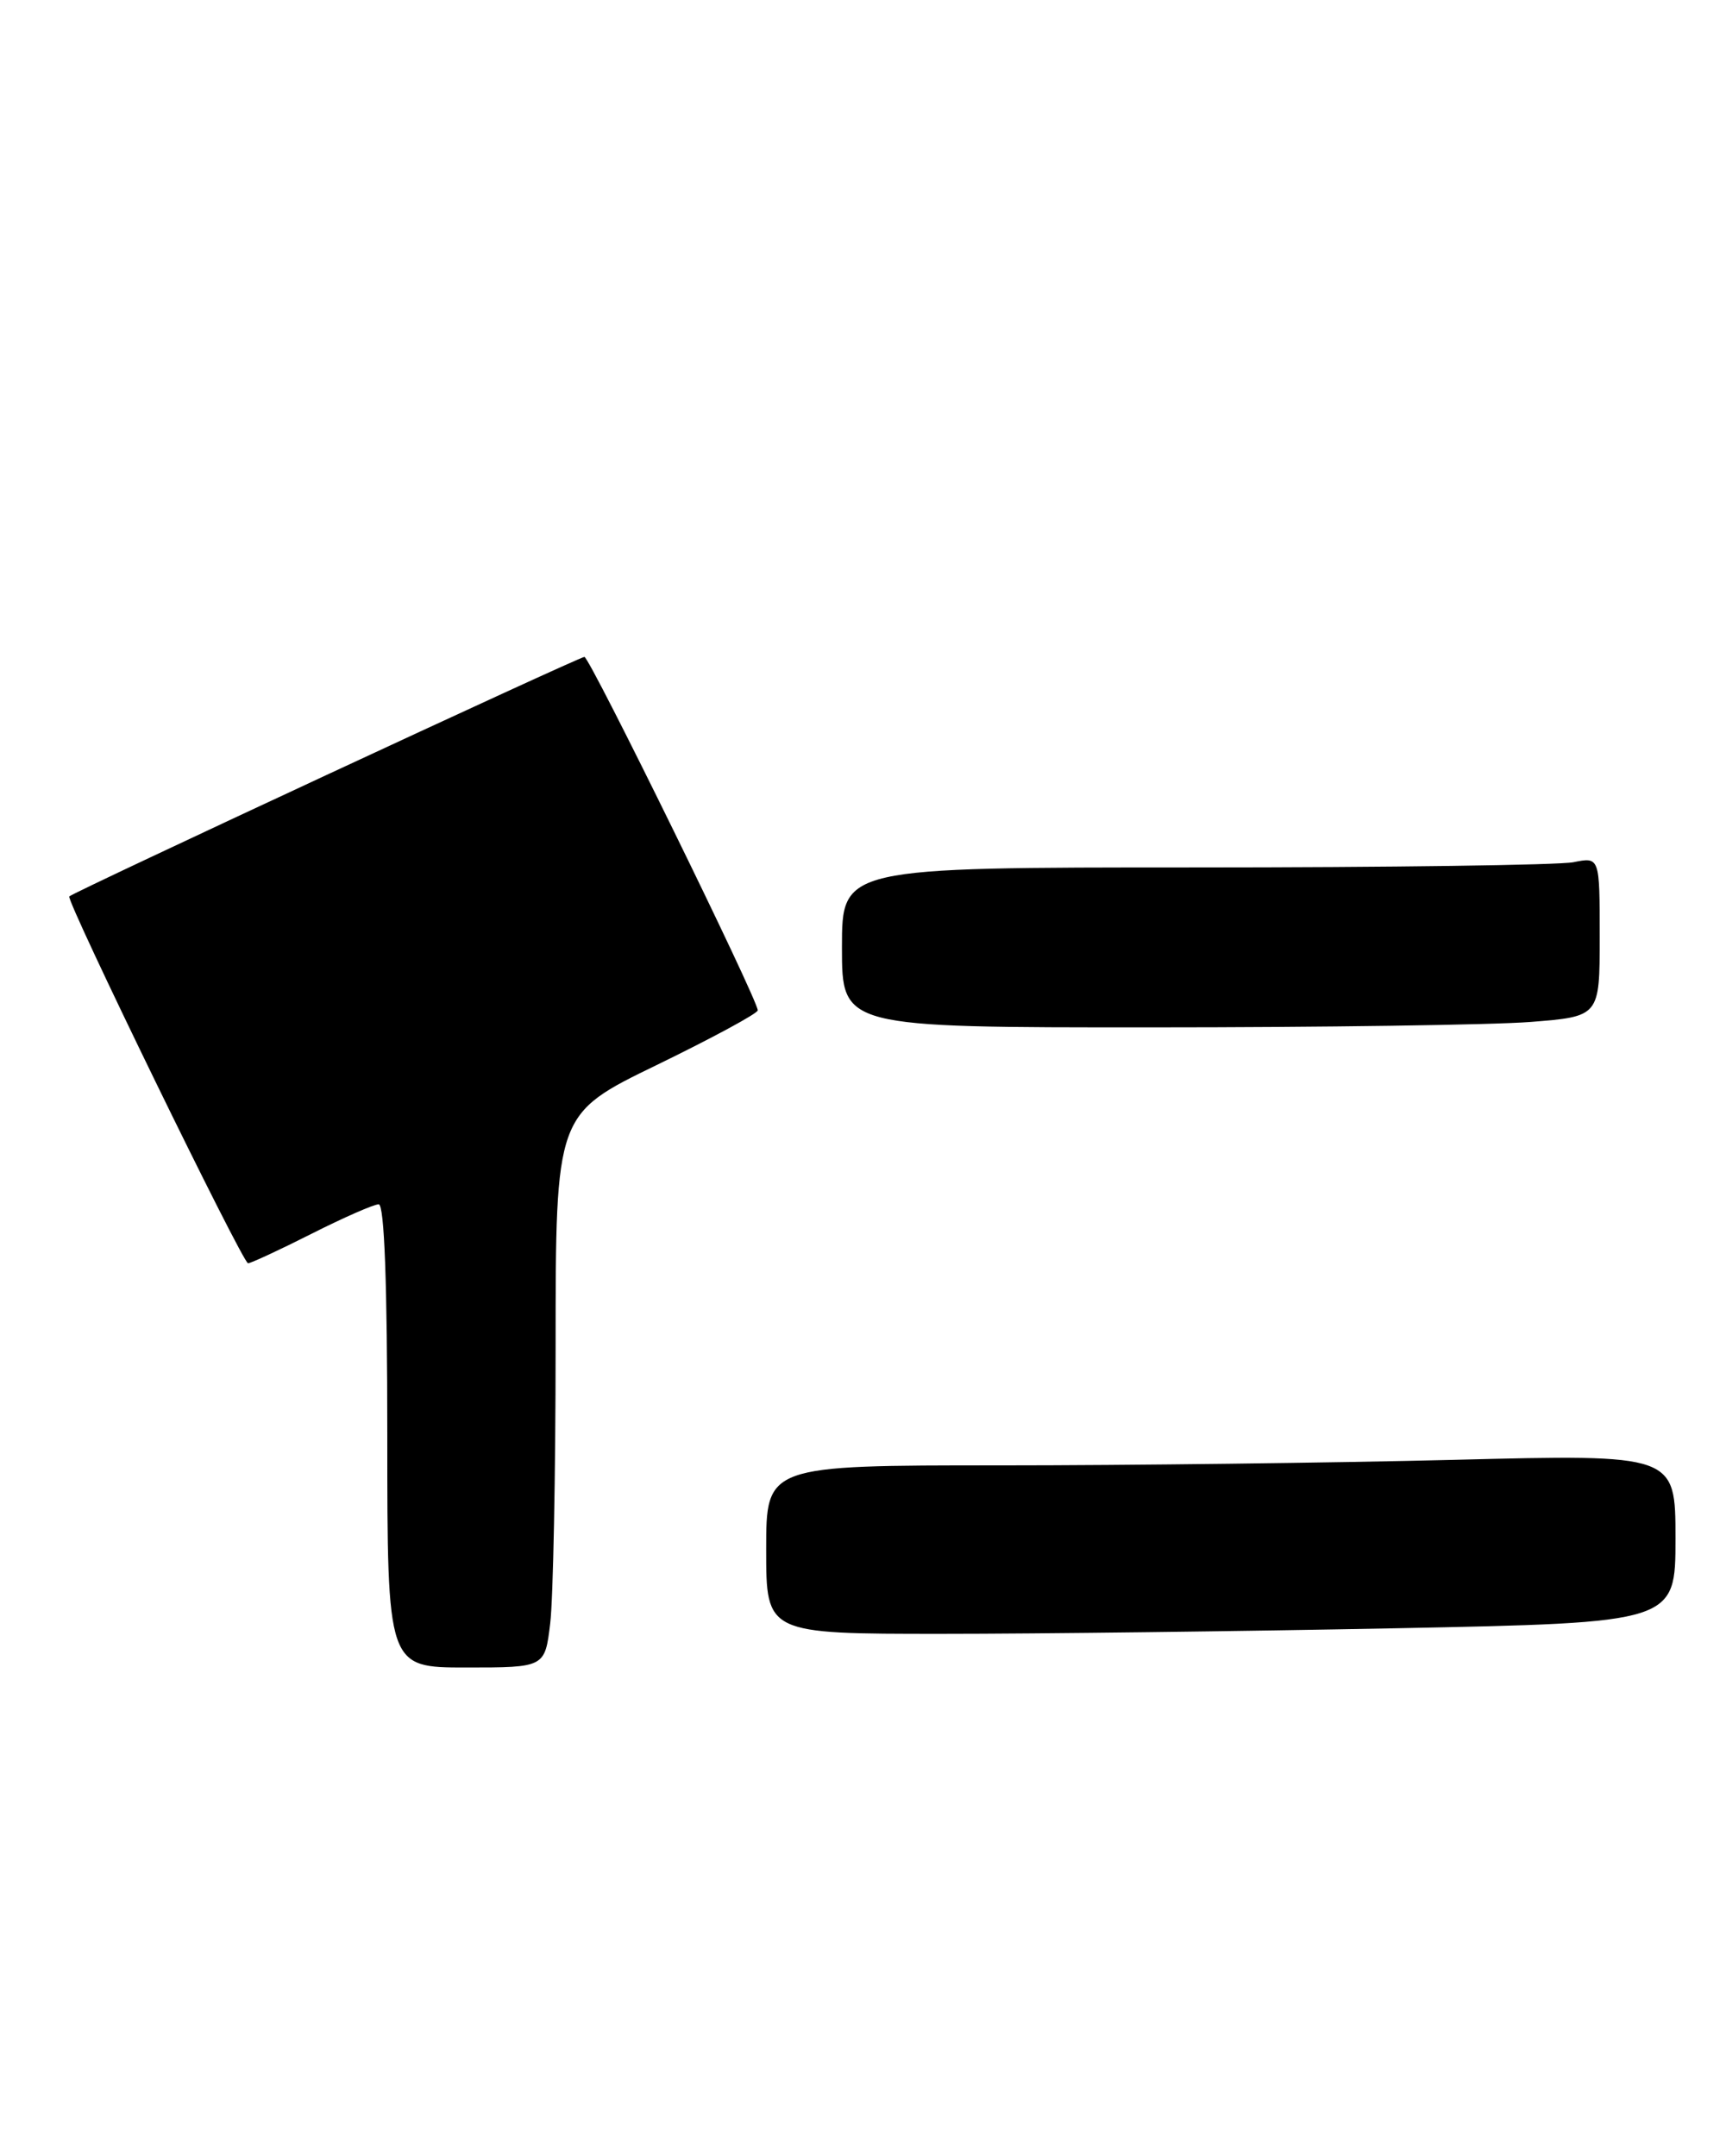 <?xml version="1.0" encoding="UTF-8" standalone="no"?>
<!DOCTYPE svg PUBLIC "-//W3C//DTD SVG 1.1//EN" "http://www.w3.org/Graphics/SVG/1.1/DTD/svg11.dtd" >
<svg xmlns="http://www.w3.org/2000/svg" xmlns:xlink="http://www.w3.org/1999/xlink" version="1.1" viewBox="0 0 205 256">
 <g >
 <path fill="currentColor"
d=" M 65.35 192.75 C 65.70 189.86 65.99 175.08 65.99 159.89 C 66.00 132.28 66.00 132.28 78.00 126.46 C 84.60 123.25 90.00 120.33 90.00 119.97 C 90.00 118.68 70.04 78.00 69.41 78.00 C 68.79 78.00 8.77 105.90 8.23 106.44 C 7.79 106.87 28.82 150.00 29.46 150.00 C 29.79 150.00 33.18 148.43 37.00 146.50 C 40.82 144.57 44.41 143.00 44.98 143.00 C 45.65 143.00 46.00 152.39 46.00 170.50 C 46.00 198.00 46.00 198.00 55.36 198.00 C 64.72 198.00 64.72 198.00 65.35 192.75 Z  M 165.84 193.34 C 199.00 192.68 199.00 192.68 199.00 182.68 C 199.00 172.68 199.00 172.68 172.75 173.34 C 158.31 173.70 134.01 174.00 118.75 174.00 C 91.00 174.00 91.00 174.00 91.00 184.00 C 91.00 194.00 91.00 194.00 111.84 194.00 C 123.30 194.00 147.60 193.70 165.84 193.34 Z  M 181.75 121.35 C 190.00 120.70 190.00 120.70 190.00 111.23 C 190.00 101.75 190.00 101.75 186.88 102.38 C 185.16 102.72 164.91 103.00 141.88 103.00 C 100.00 103.00 100.00 103.00 100.00 112.50 C 100.00 122.00 100.00 122.00 136.75 121.99 C 156.96 121.99 177.21 121.70 181.75 121.35 Z "/>
</g>
</svg>